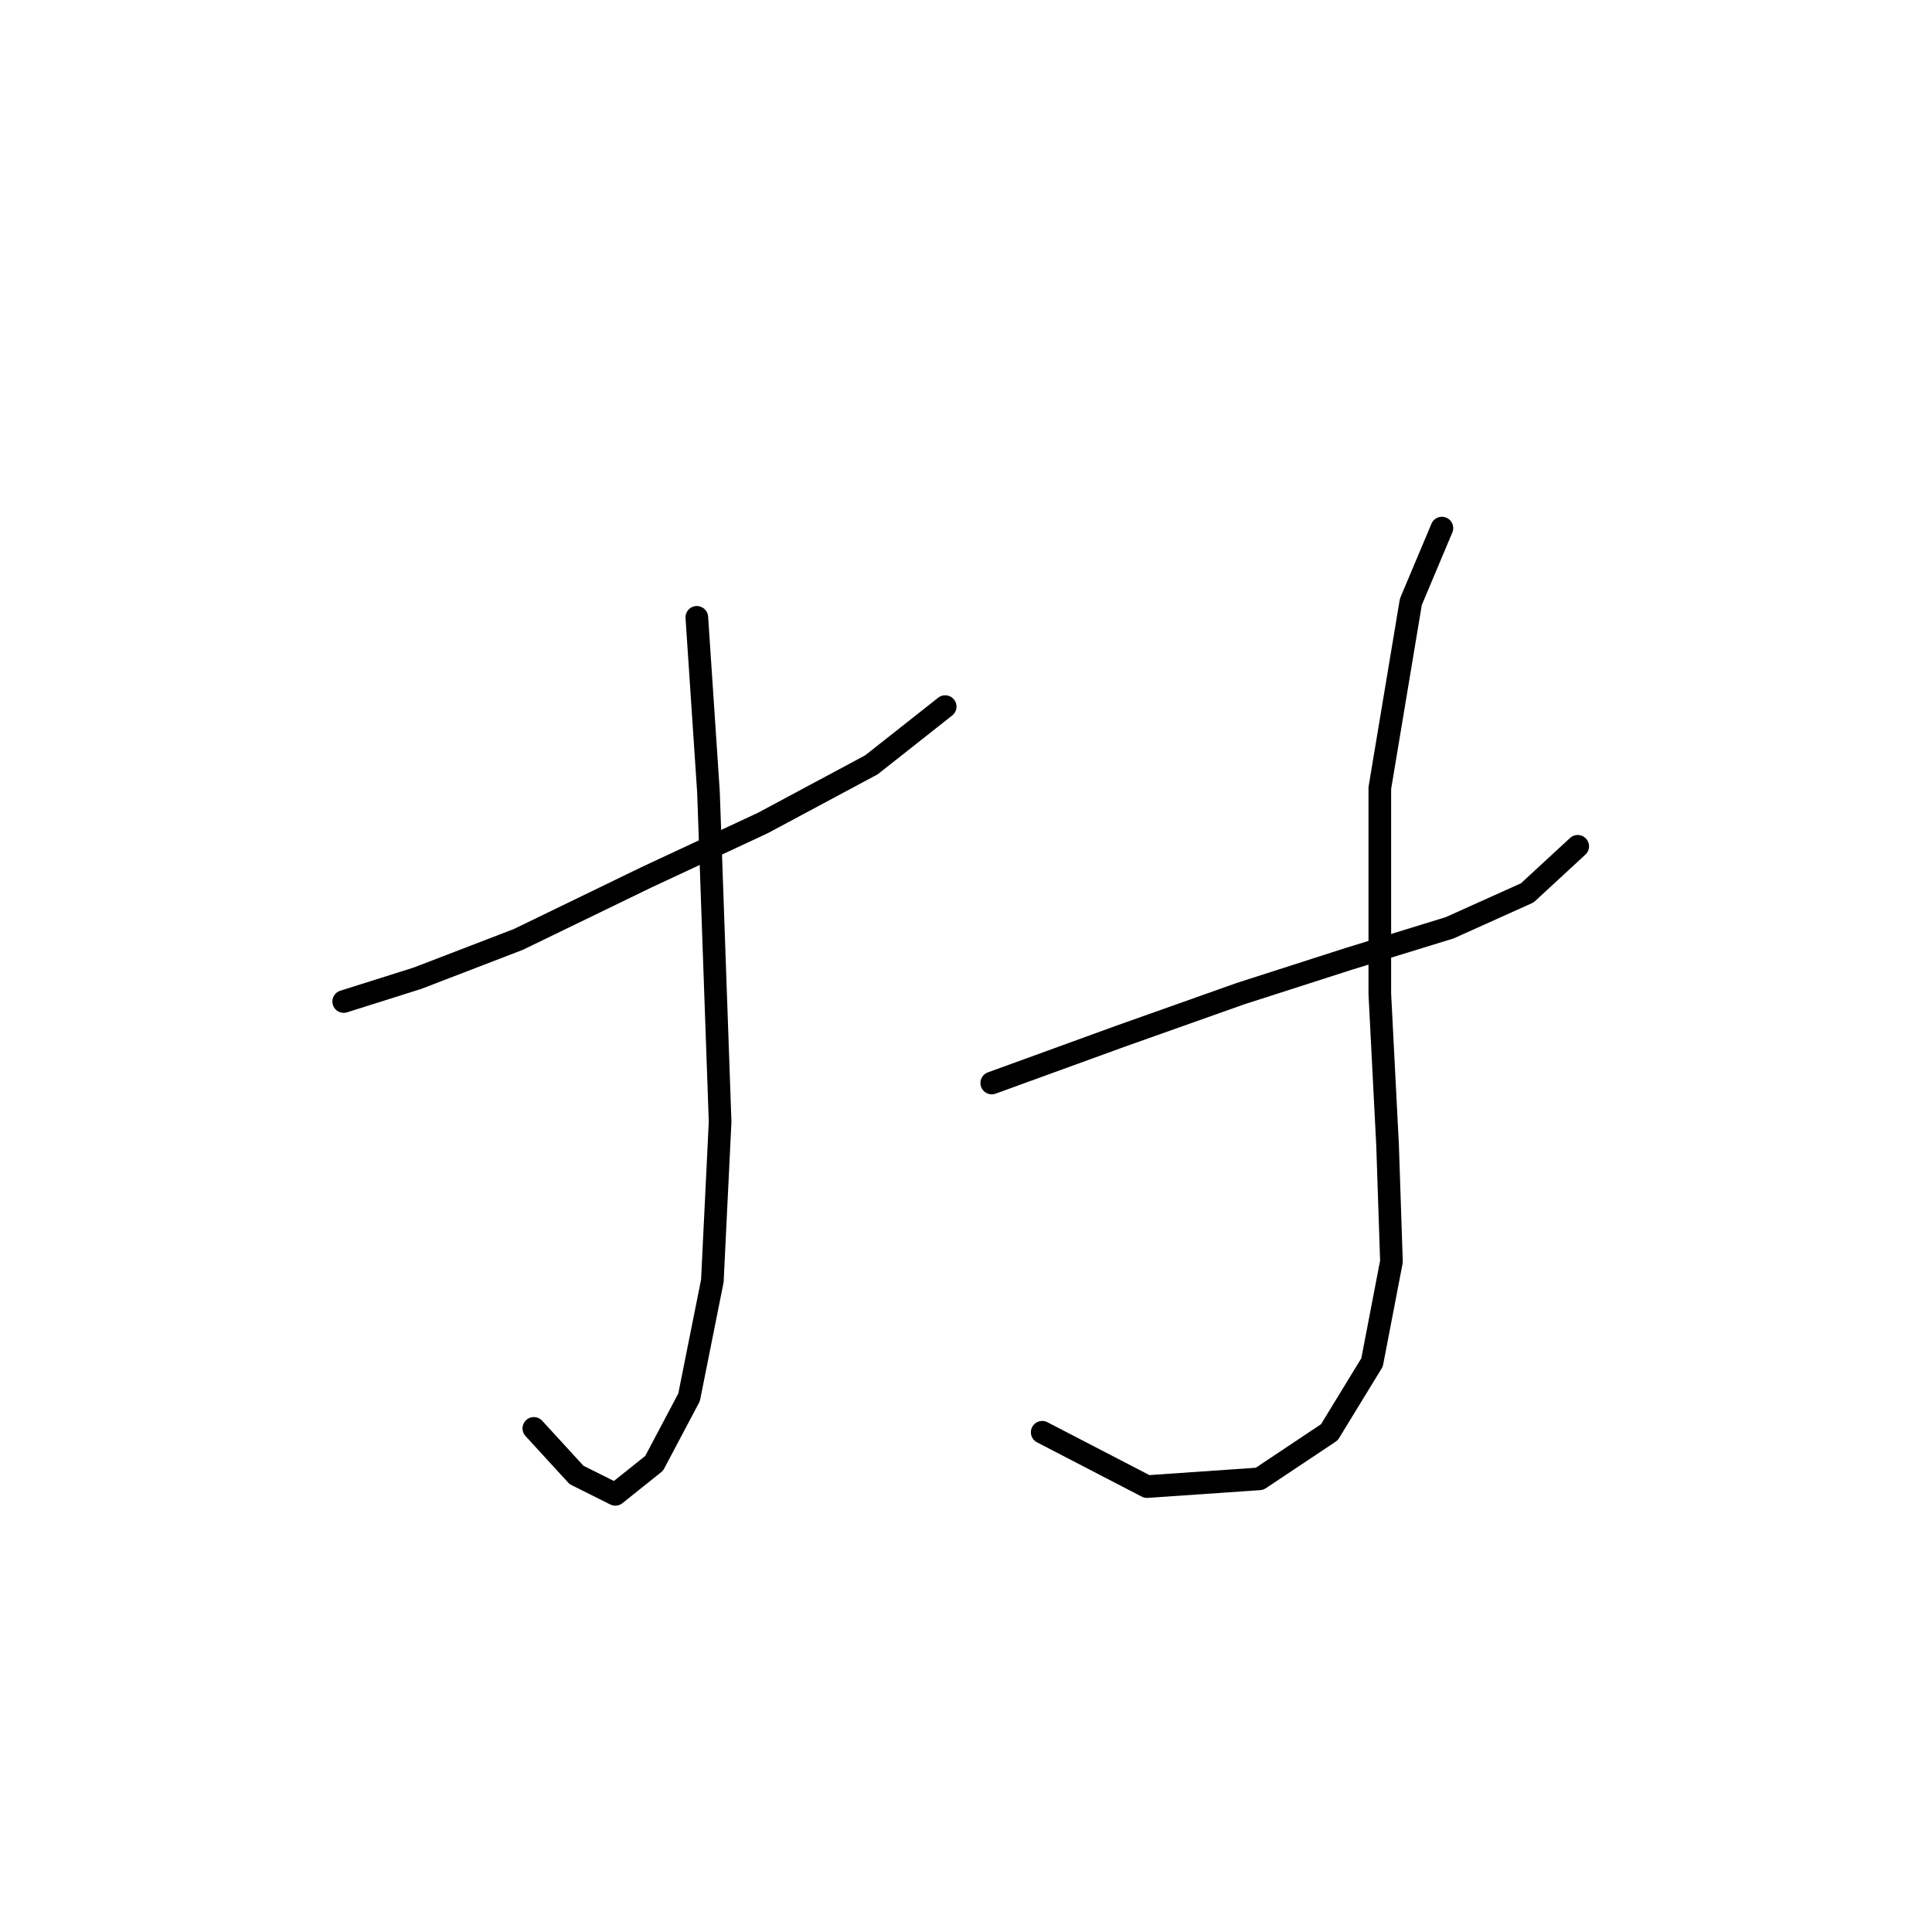 <?xml version="1.0" standalone="no"?>
    <svg width="256" height="256" xmlns="http://www.w3.org/2000/svg" version="1.1">
    <polyline stroke="black" stroke-width="3" stroke-linecap="round" fill="transparent" stroke-linejoin="round" points="45.541 132.707 55.311 129.622 68.68 124.48 85.649 116.253 101.075 109.054 115.472 101.341 125.242 93.628 125.242 93.628 " />
        <polyline stroke="black" stroke-width="3" stroke-linecap="round" fill="transparent" stroke-linejoin="round" points="92.333 81.802 93.876 104.941 95.418 148.647 94.39 169.729 91.305 185.155 86.677 193.897 81.535 198.01 76.393 195.439 70.737 189.269 70.737 189.269 " />
        <polyline stroke="black" stroke-width="3" stroke-linecap="round" fill="transparent" stroke-linejoin="round" points="131.412 143.505 148.381 137.335 164.321 131.679 178.718 127.051 192.088 122.938 202.371 118.31 209.056 112.139 209.056 112.139 " />
        <polyline stroke="black" stroke-width="3" stroke-linecap="round" fill="transparent" stroke-linejoin="round" points="191.059 69.975 186.946 79.745 182.832 104.426 182.832 131.679 183.86 151.733 184.375 167.159 181.804 180.528 176.147 189.783 166.892 195.954 151.98 196.982 138.097 189.783 138.097 189.783 " />
        </svg>